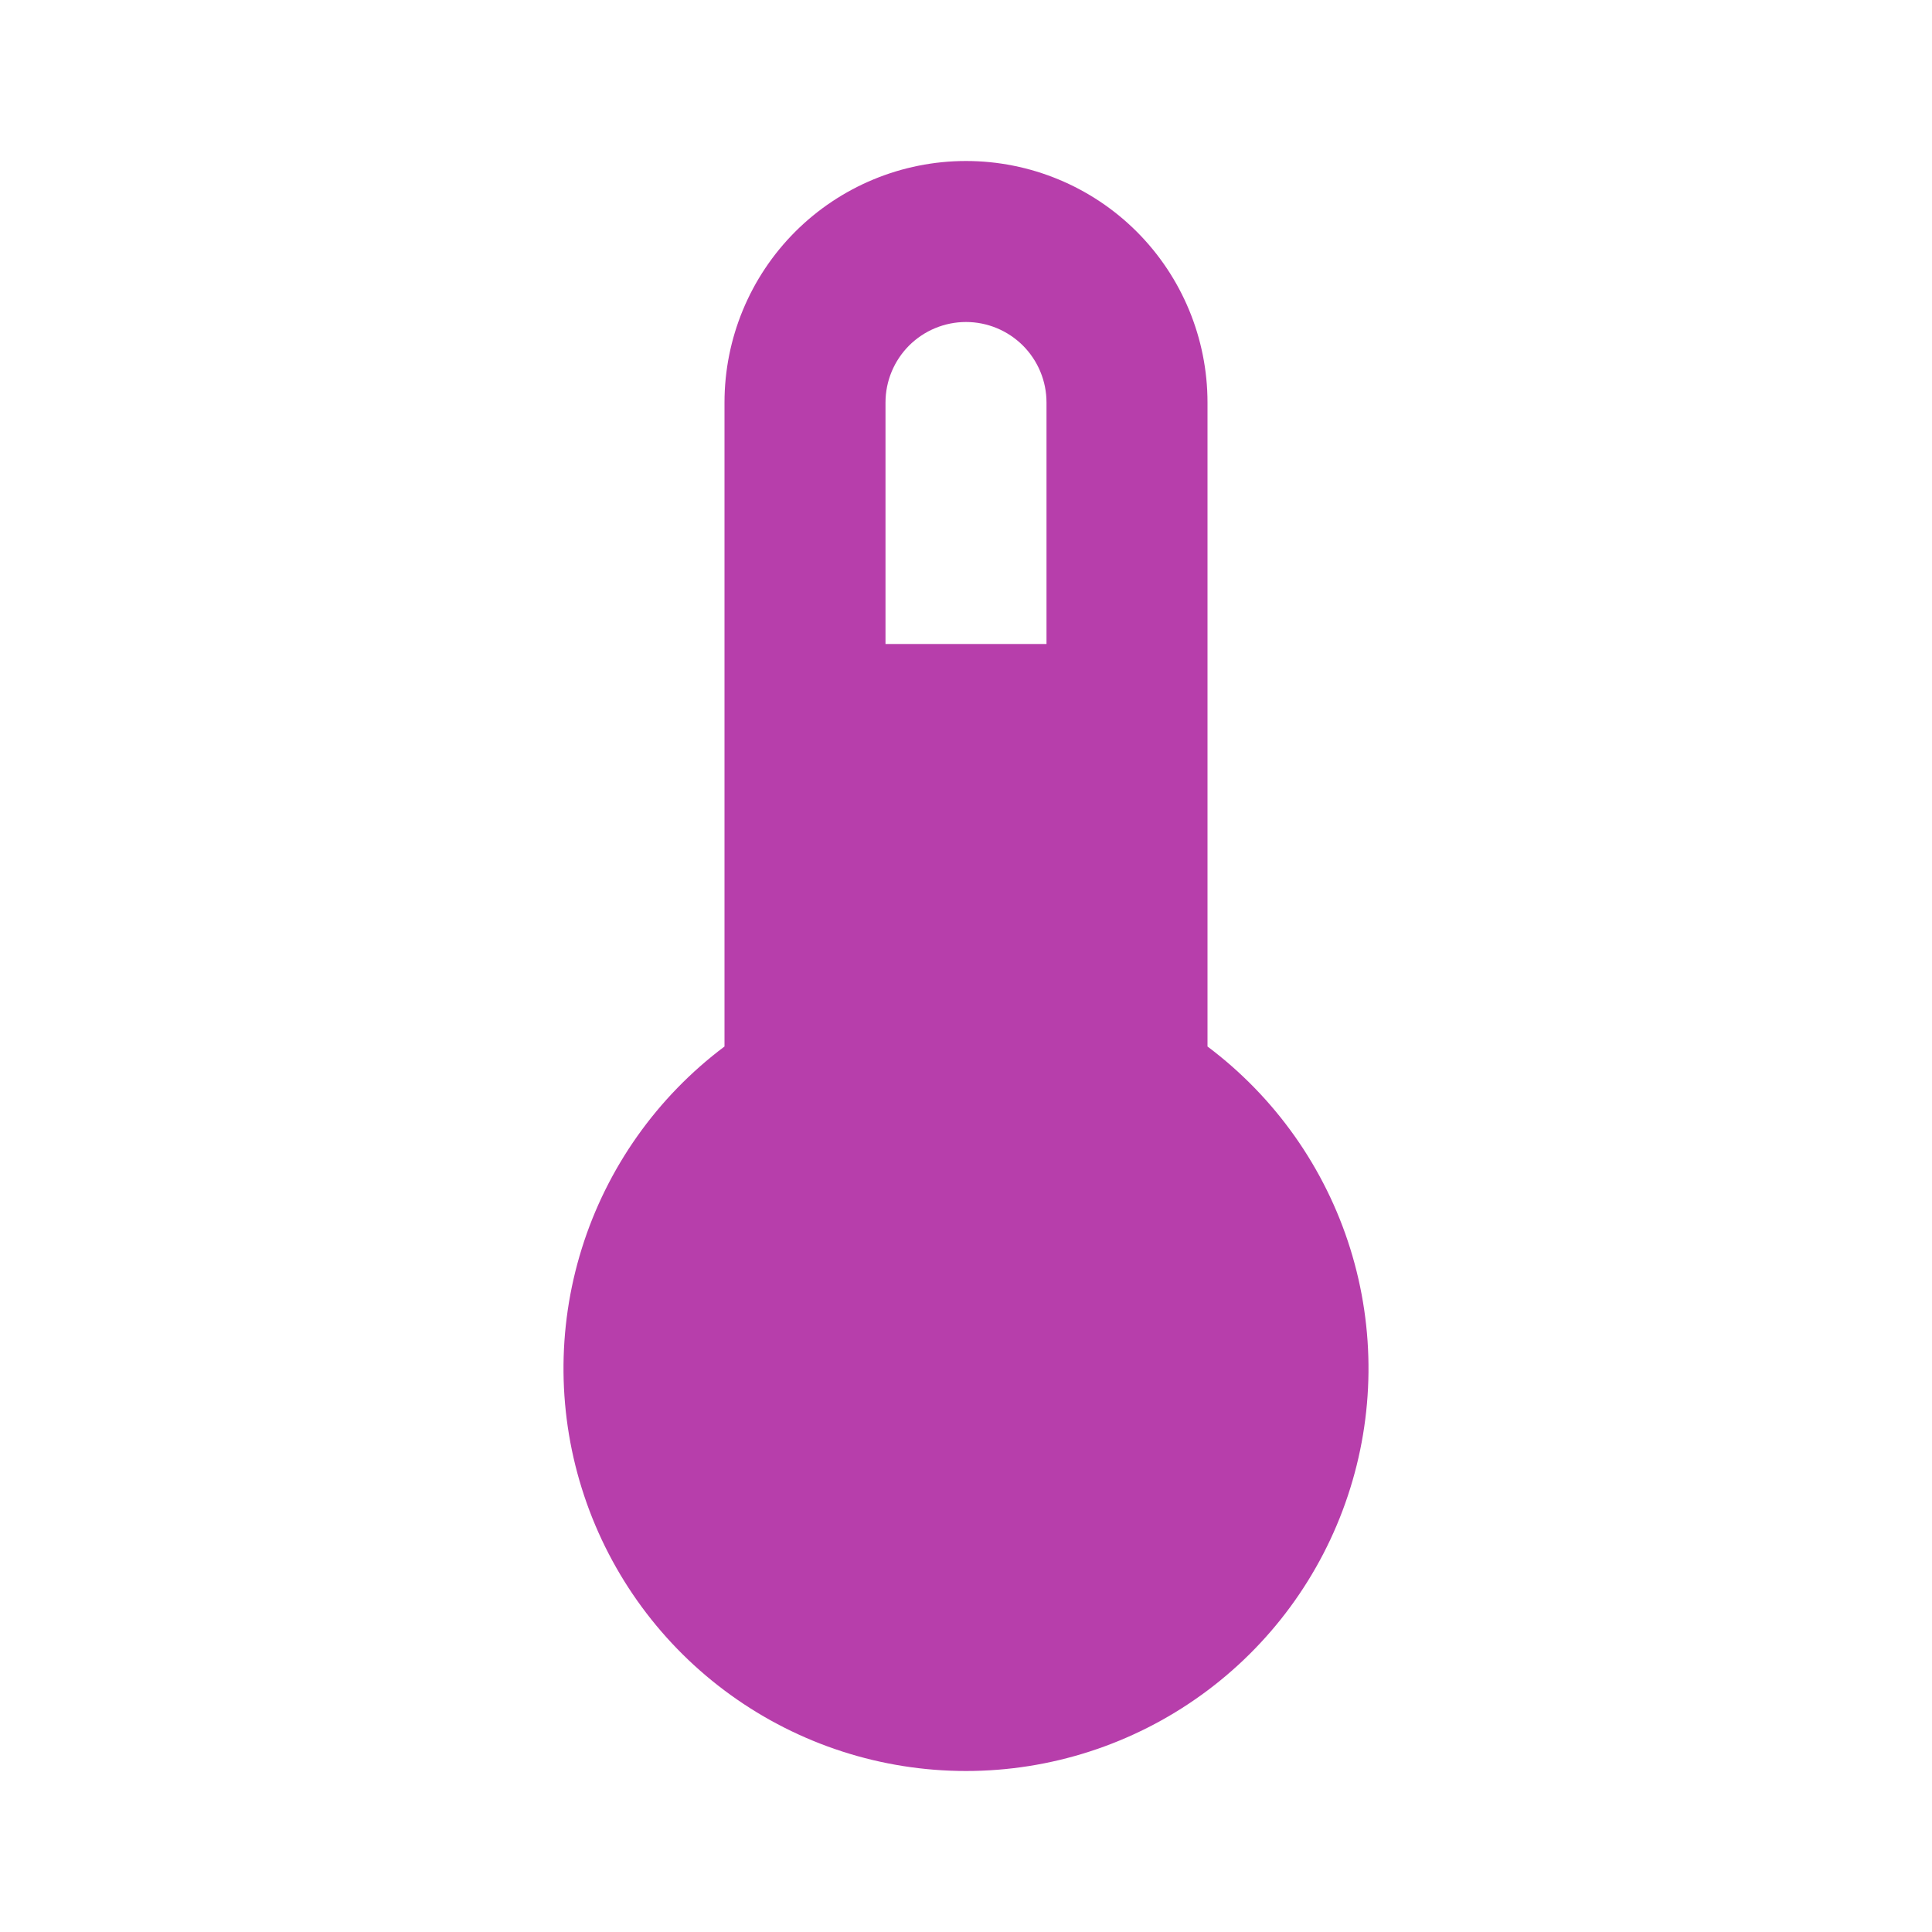 <svg width="30" height="30" viewBox="0 0 30 30" fill="none" xmlns="http://www.w3.org/2000/svg">
<path d="M18.75 16.25V6.25C18.75 5.255 18.355 4.302 17.652 3.598C16.948 2.895 15.995 2.5 15 2.5C14.005 2.5 13.052 2.895 12.348 3.598C11.645 4.302 11.25 5.255 11.25 6.25V16.25C10.201 17.037 9.425 18.134 9.034 19.387C8.643 20.639 8.656 21.982 9.071 23.226C9.486 24.471 10.281 25.553 11.346 26.32C12.41 27.087 13.688 27.5 15 27.5C16.312 27.5 17.59 27.087 18.654 26.32C19.719 25.553 20.515 24.471 20.929 23.226C21.344 21.982 21.357 20.639 20.966 19.387C20.575 18.134 19.799 17.037 18.75 16.25ZM15 5C15.332 5 15.649 5.132 15.884 5.366C16.118 5.601 16.25 5.918 16.25 6.25V10H13.75V6.25C13.75 5.918 13.882 5.601 14.116 5.366C14.351 5.132 14.668 5 15 5Z" fill="#B73EAB"/>
</svg>
